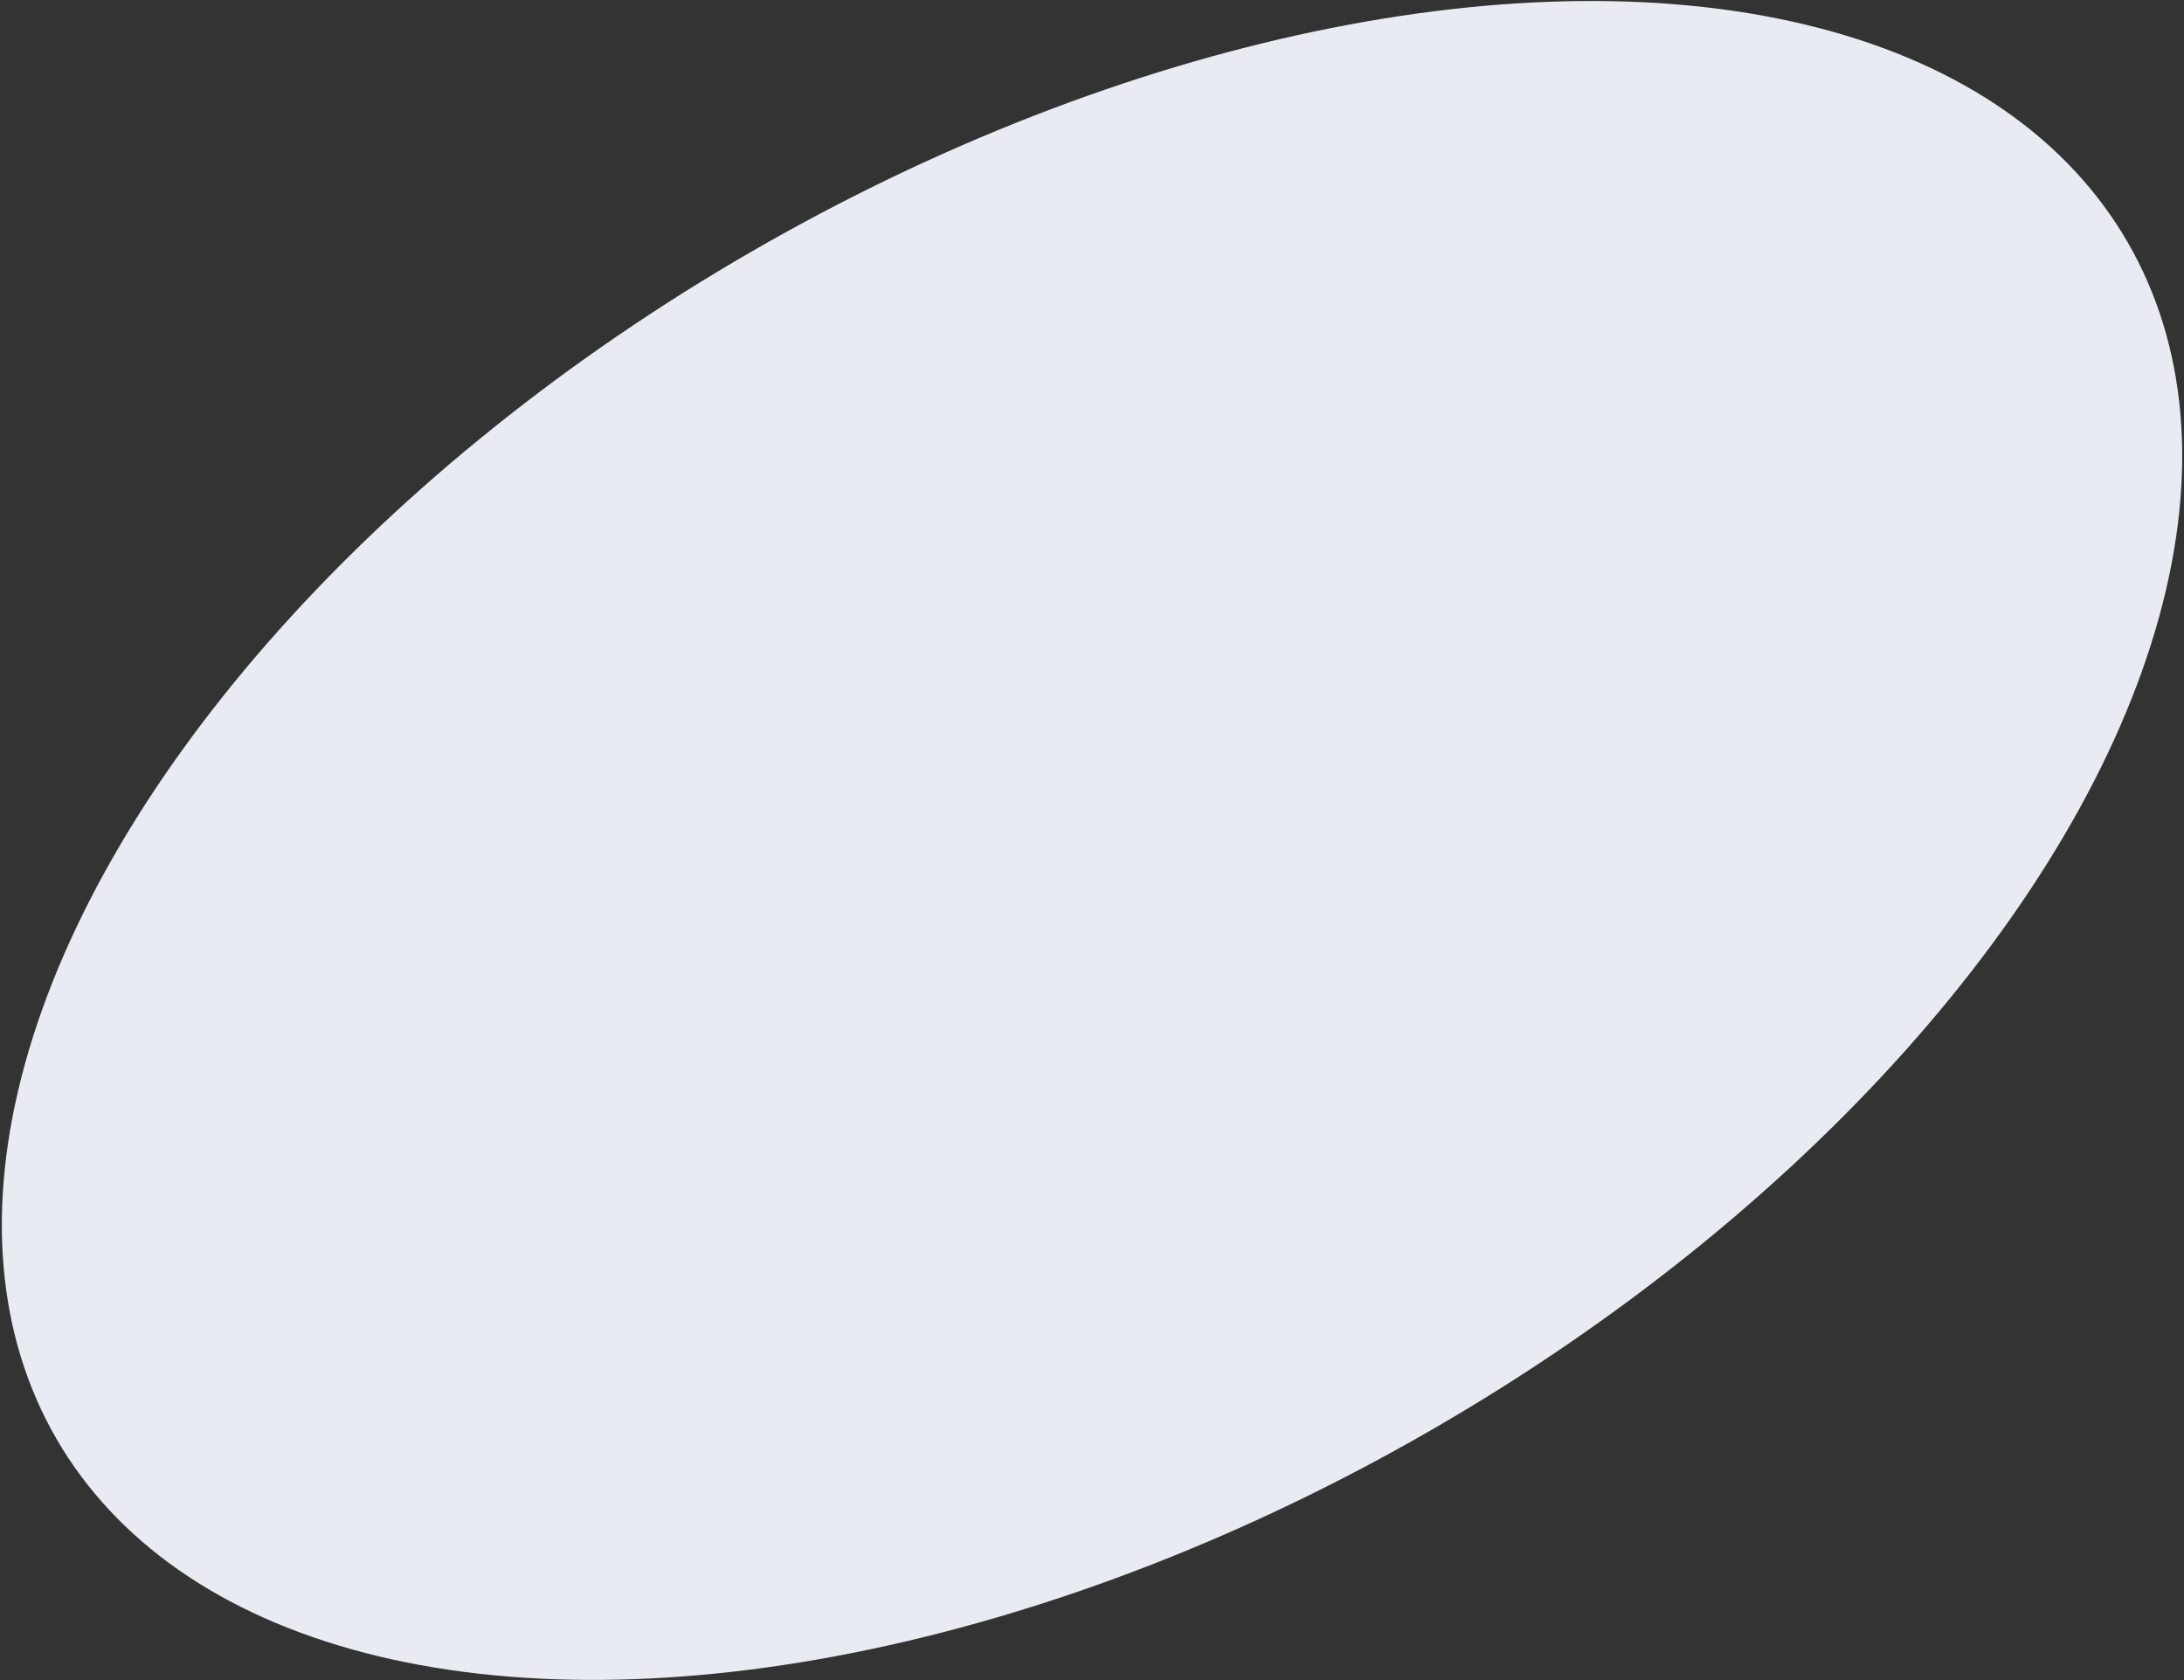 <svg width="767" height="590" viewBox="0 0 767 590" fill="none" xmlns="http://www.w3.org/2000/svg">
<rect x="0" y="0" width="767" height="590" fill="#333333" stroke="none"/>
<ellipse cx="383.507" cy="295.15" rx="238.881" ry="420.021" transform="rotate(60 383.507 295.15)" fill="#E9EBF2"/>
</svg>

